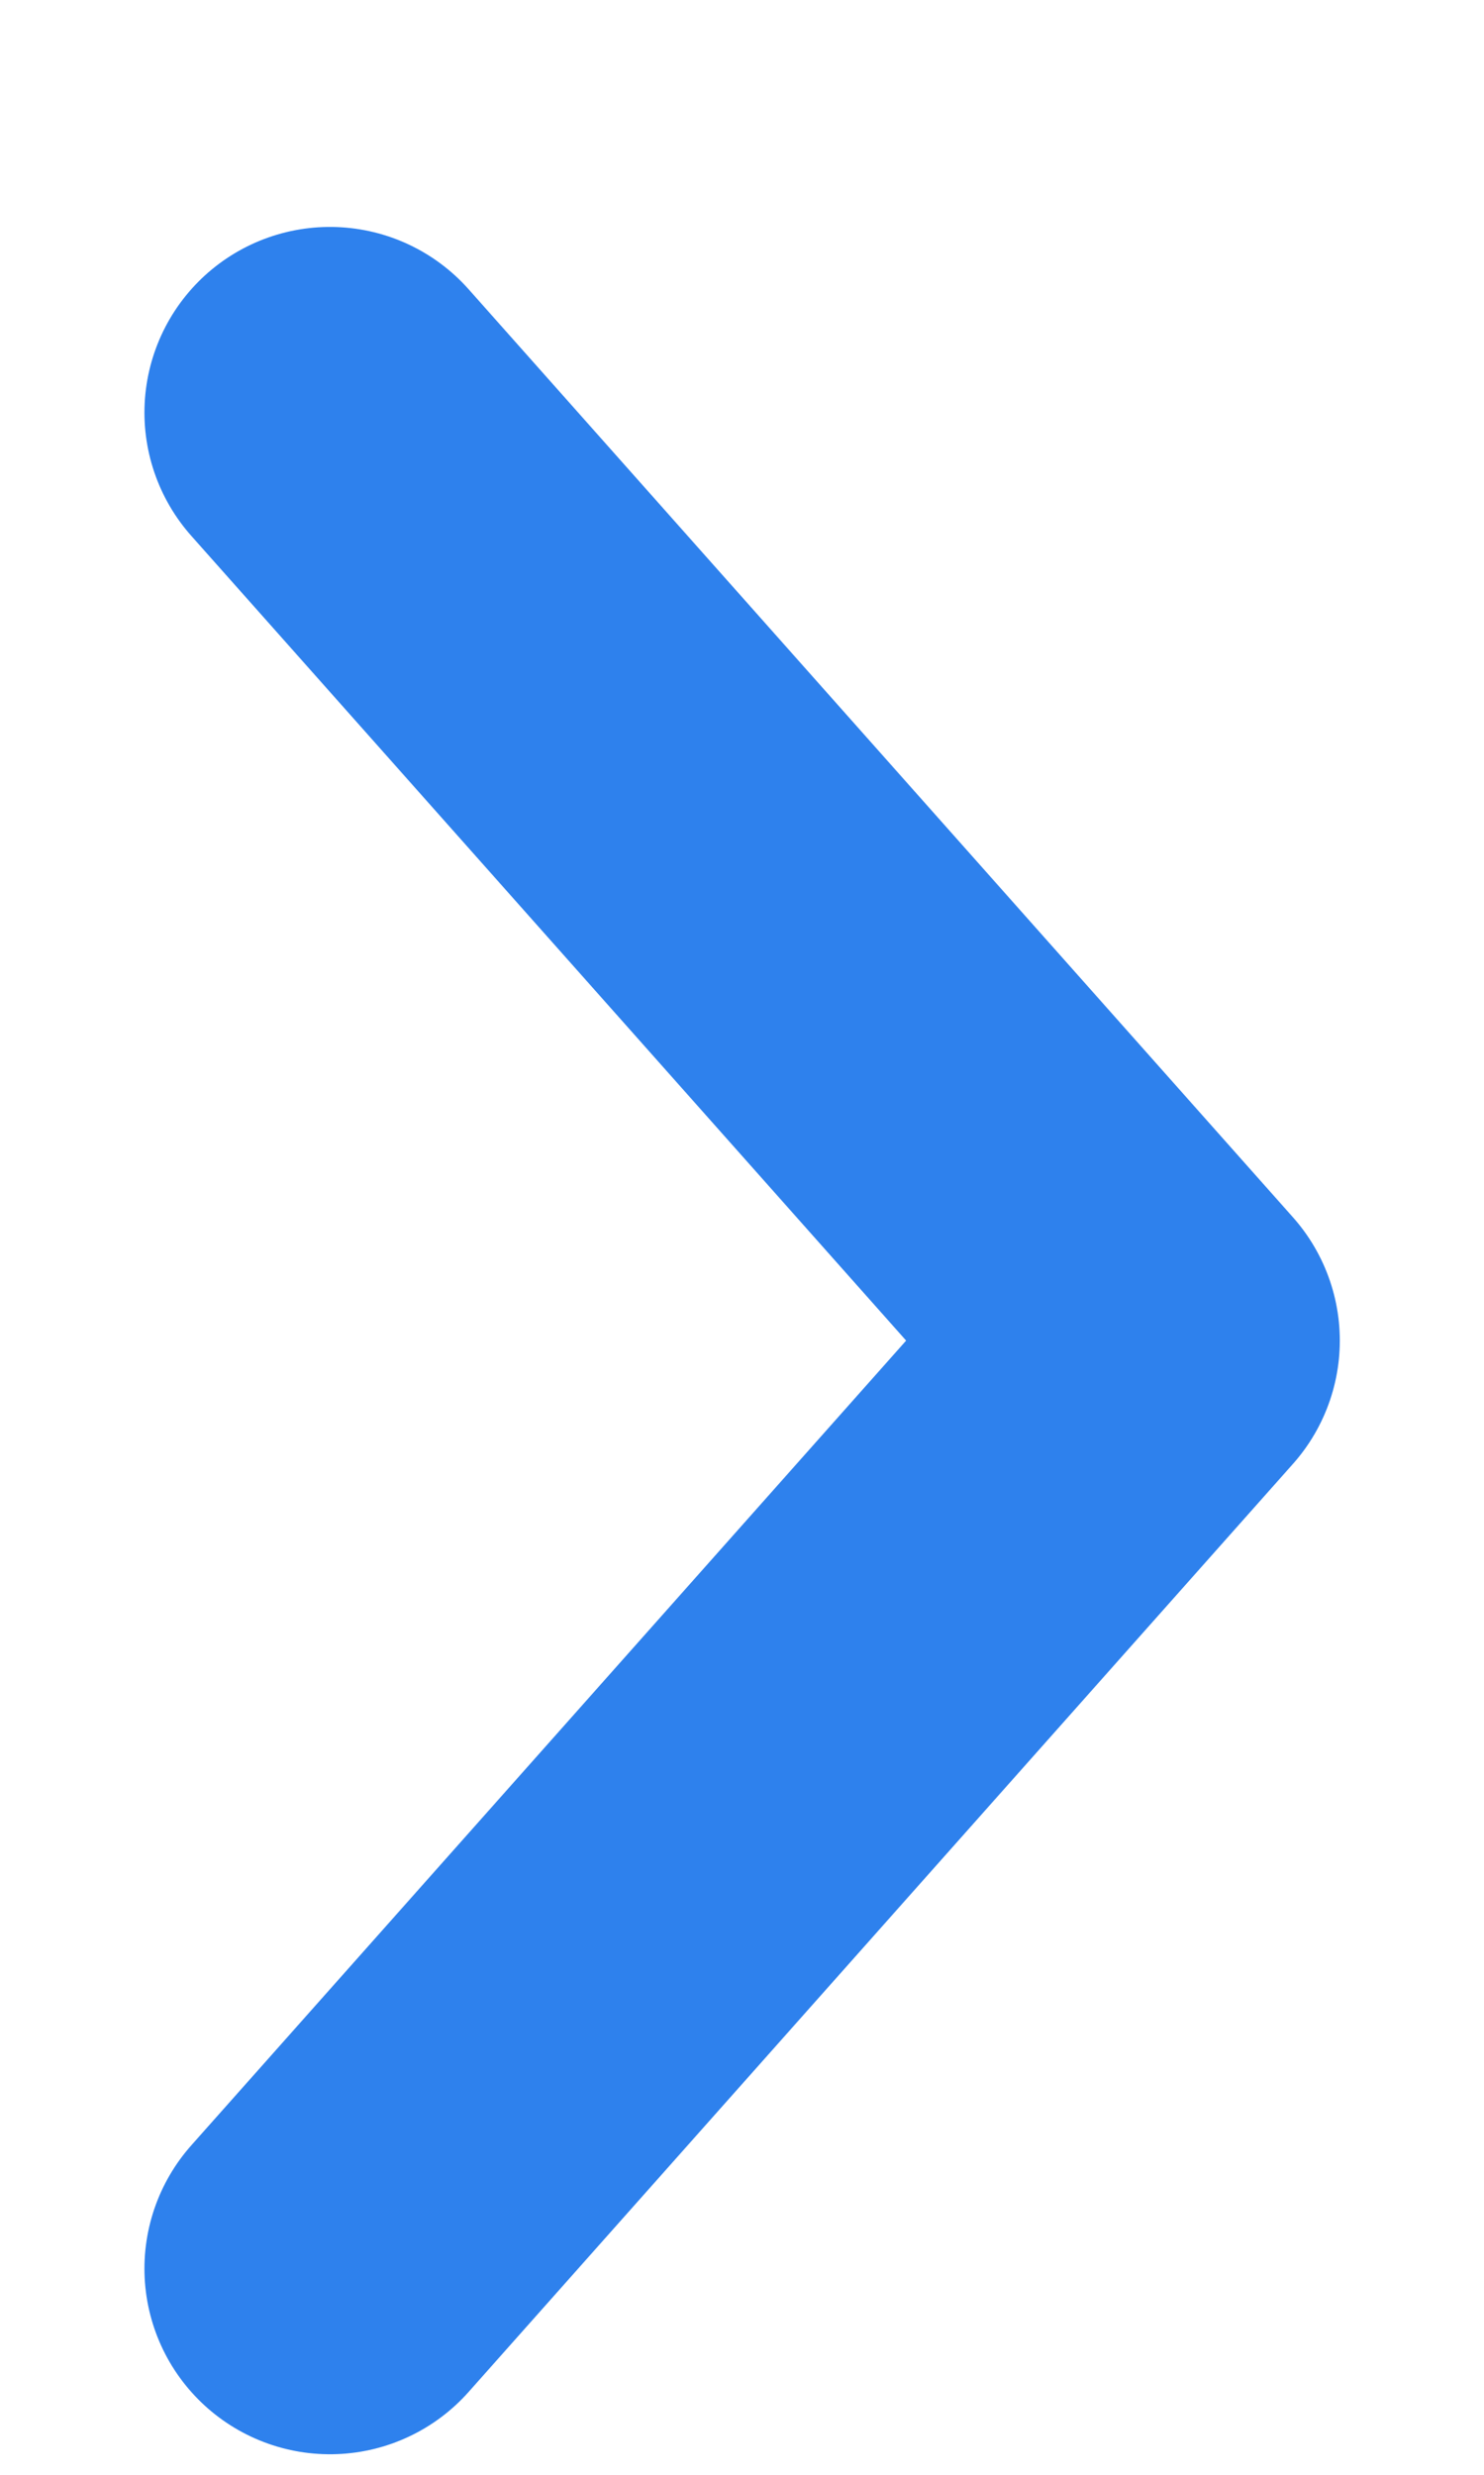 <svg width="6" height="10" viewBox="0 0 6 10" fill="none" xmlns="http://www.w3.org/2000/svg">
<path d="M1.334 9.167L4.667 5.417L1.334 1.667" stroke="#2E81ED" stroke-width="1.5" stroke-linecap="round" stroke-linejoin="round"/>
</svg>
